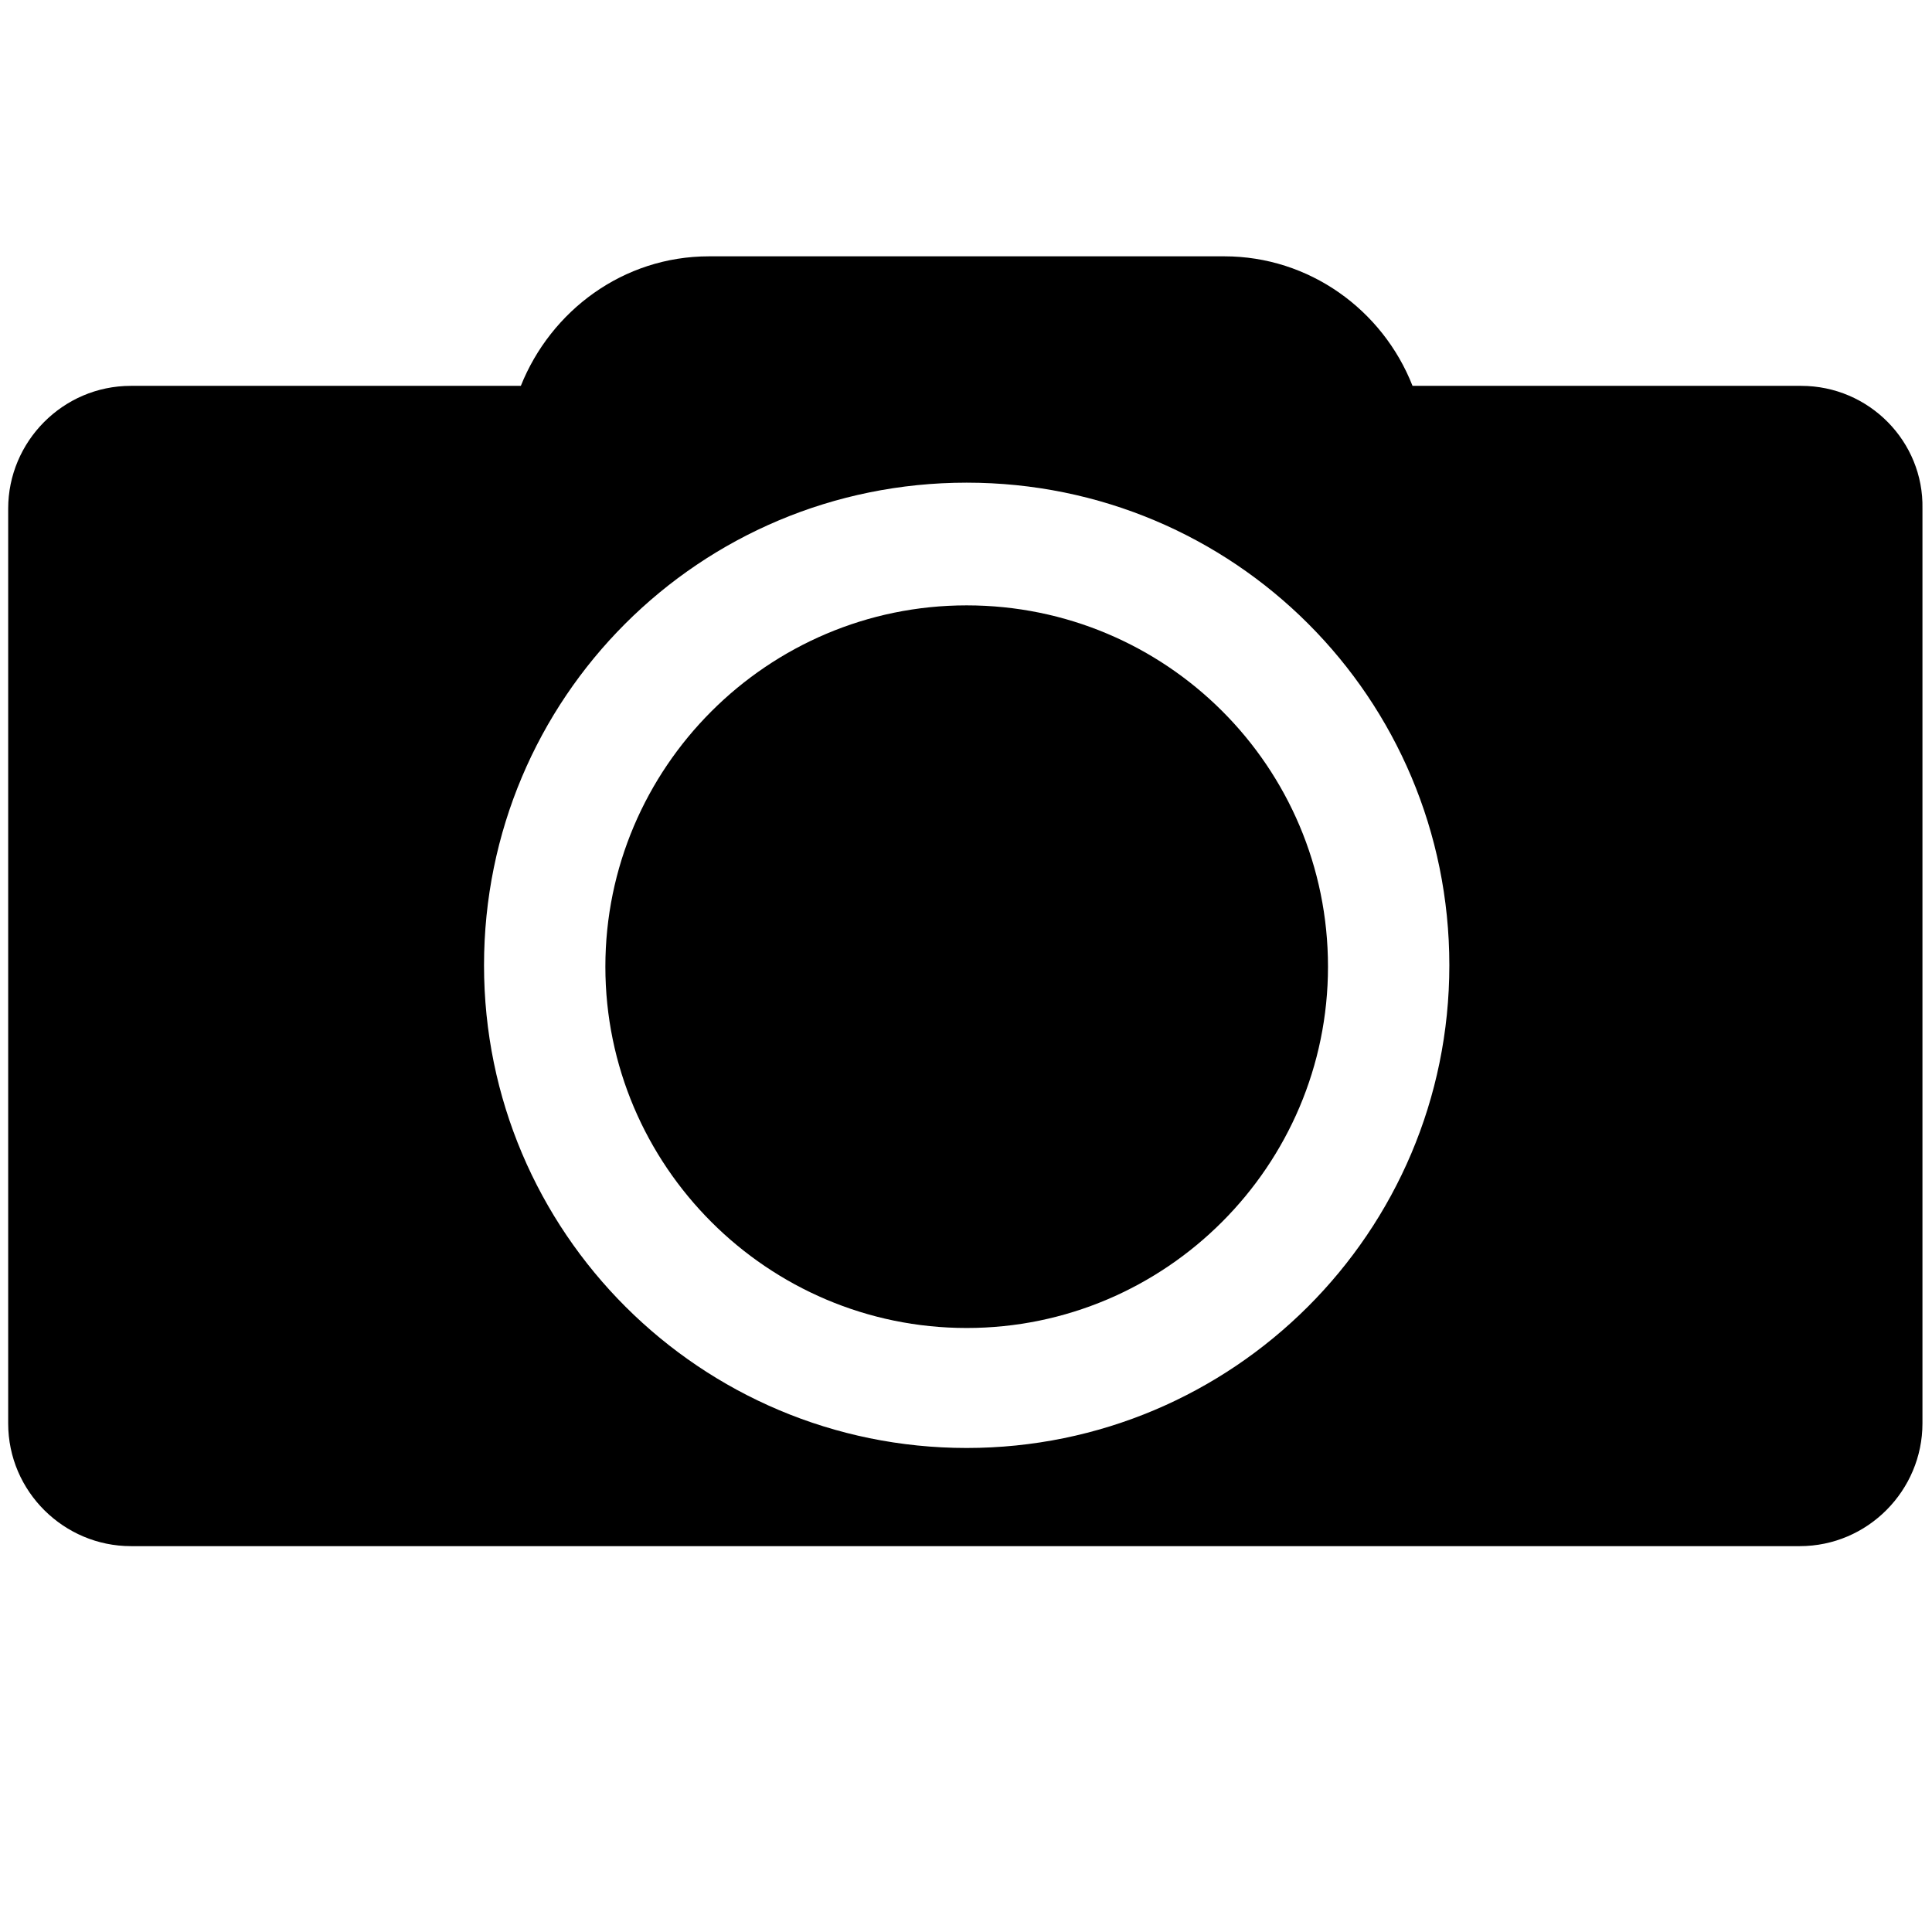 <?xml version="1.0" encoding="utf-8"?>
<!-- Generator: Adobe Illustrator 27.8.0, SVG Export Plug-In . SVG Version: 6.00 Build 0)  -->
<svg version="1.1" id="Ebene_1" xmlns="http://www.w3.org/2000/svg" xmlns:xlink="http://www.w3.org/1999/xlink" x="0px" y="0px"
	 viewBox="0 0 14.17 14.17" style="enable-background:new 0 0 14.17 14.17;" xml:space="preserve">
<g>
	<path d="M13.21,2.83h-2.85C10.14,2.27,9.6,1.88,8.98,1.88H5.2c-0.63,0-1.16,0.4-1.38,0.95H0.96c-0.5,0-0.9,0.41-0.9,0.9v6.71
		c0,0.5,0.41,0.9,0.9,0.9h12.24c0.5,0,0.9-0.41,0.9-0.9V3.73C14.11,3.24,13.71,2.83,13.21,2.83z M7.09,10.62
		c-1.95,0-3.54-1.58-3.54-3.54s1.58-3.54,3.54-3.54s3.54,1.58,3.54,3.54S9.04,10.62,7.09,10.62z"/>
	<path d="M7.09,4.44c-1.46,0-2.65,1.19-2.65,2.65c0,1.46,1.19,2.65,2.65,2.65c1.46,0,2.65-1.19,2.65-2.65
		C9.74,5.62,8.55,4.44,7.09,4.44z"/>
</g>
</svg>
